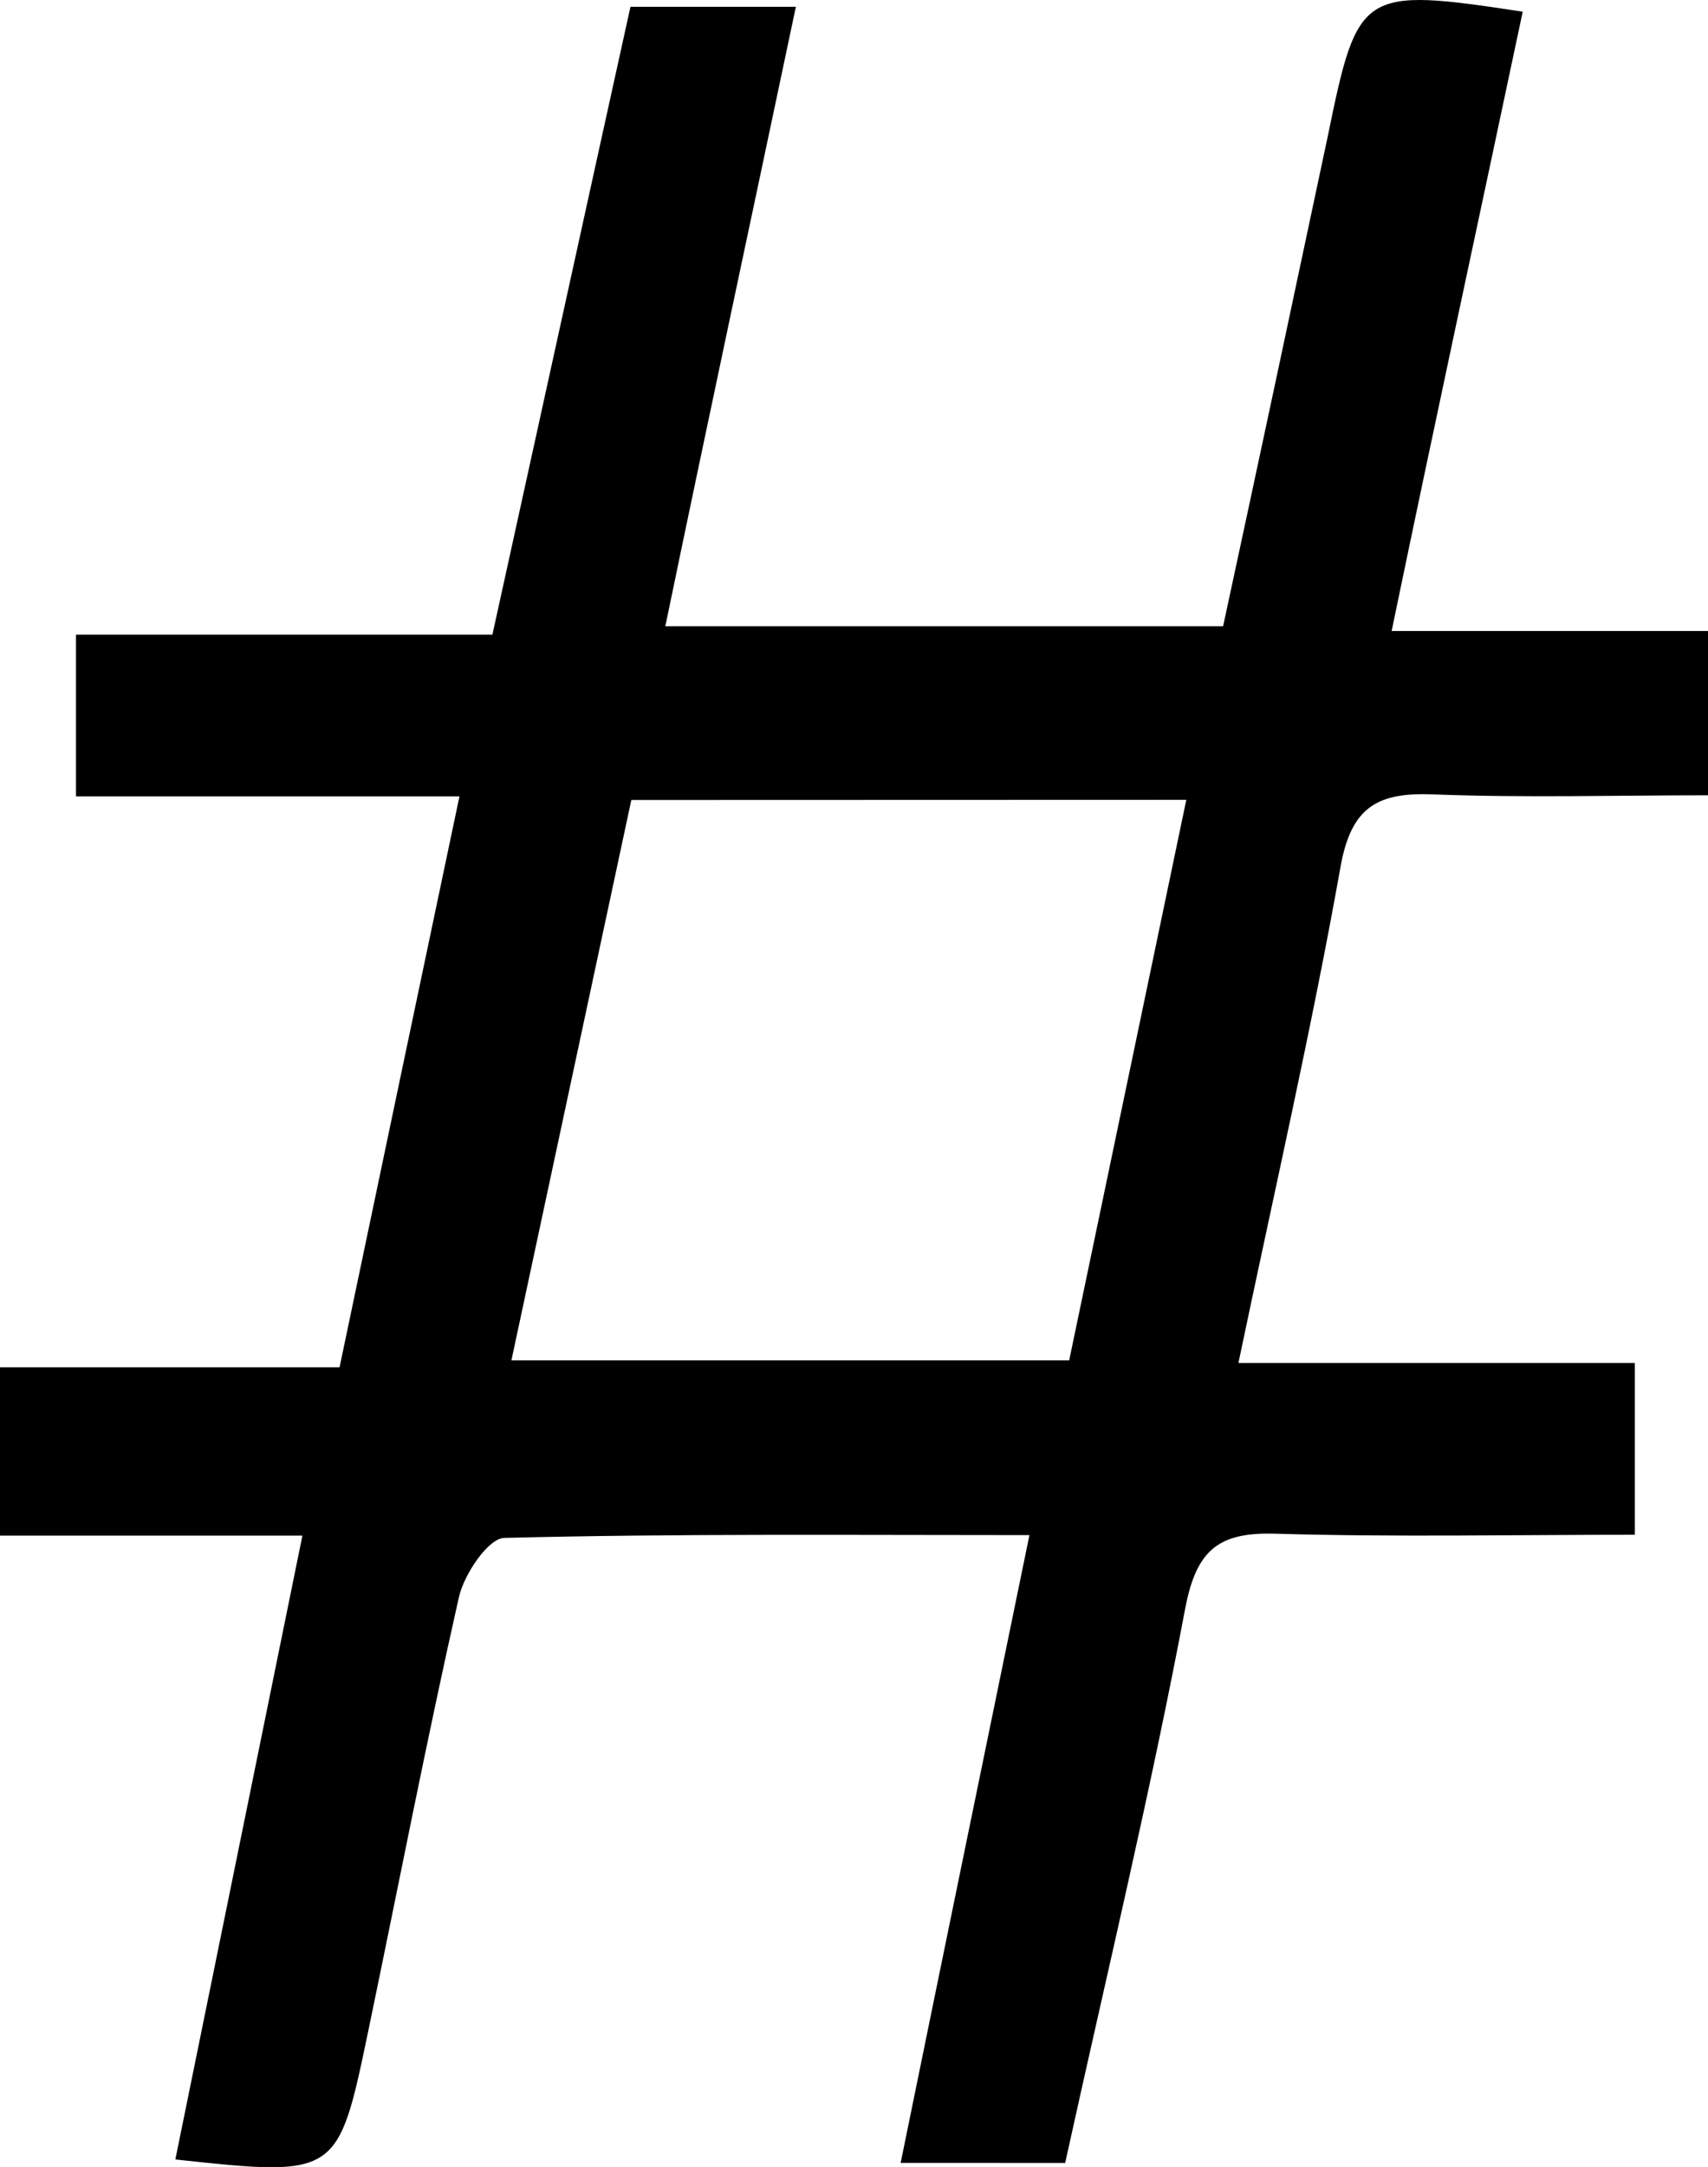 <svg xmlns="http://www.w3.org/2000/svg" viewBox="0 0 97.99 124.25"><g id="Capa_2" data-name="Capa 2"><g id="Capa_1-2" data-name="Capa 1"><path d="M87.36.67c-2.47,11.68-5,23.35-7.52,35.51H98V45.6c-5.24,0-10.5.15-15.75-.05-3.16-.13-4.72.66-5.34,4.14C75.25,59,73.12,68.25,71.05,78.15H93.79V88c-7,0-13.8.14-20.59-.06-3.25-.1-4.55.88-5.2,4.27-2,10.61-4.54,21.12-6.89,31.81H51.67c2.45-12,4.84-23.59,7.39-36-10.25,0-20.18-.09-30.11.16-.93,0-2.32,2.08-2.62,3.39-1.87,8.28-3.48,16.61-5.21,24.92s-1.75,8.33-11.06,7.33c2.39-11.7,4.76-23.37,7.29-35.77H0V78.4H19.48c2.31-11,4.52-21.54,6.88-32.74h-22V36.39H28.25c2.67-12.12,5.27-24,7.92-36h9.49c-2.5,11.86-5,23.5-7.49,35.52h32c2-9.26,4-18.65,6-28.07C77.9-.59,78.06-.74,87.36.67ZM36.22,45.87,29.34,78h32l6.72-32.14Z"/></g></g></svg>
